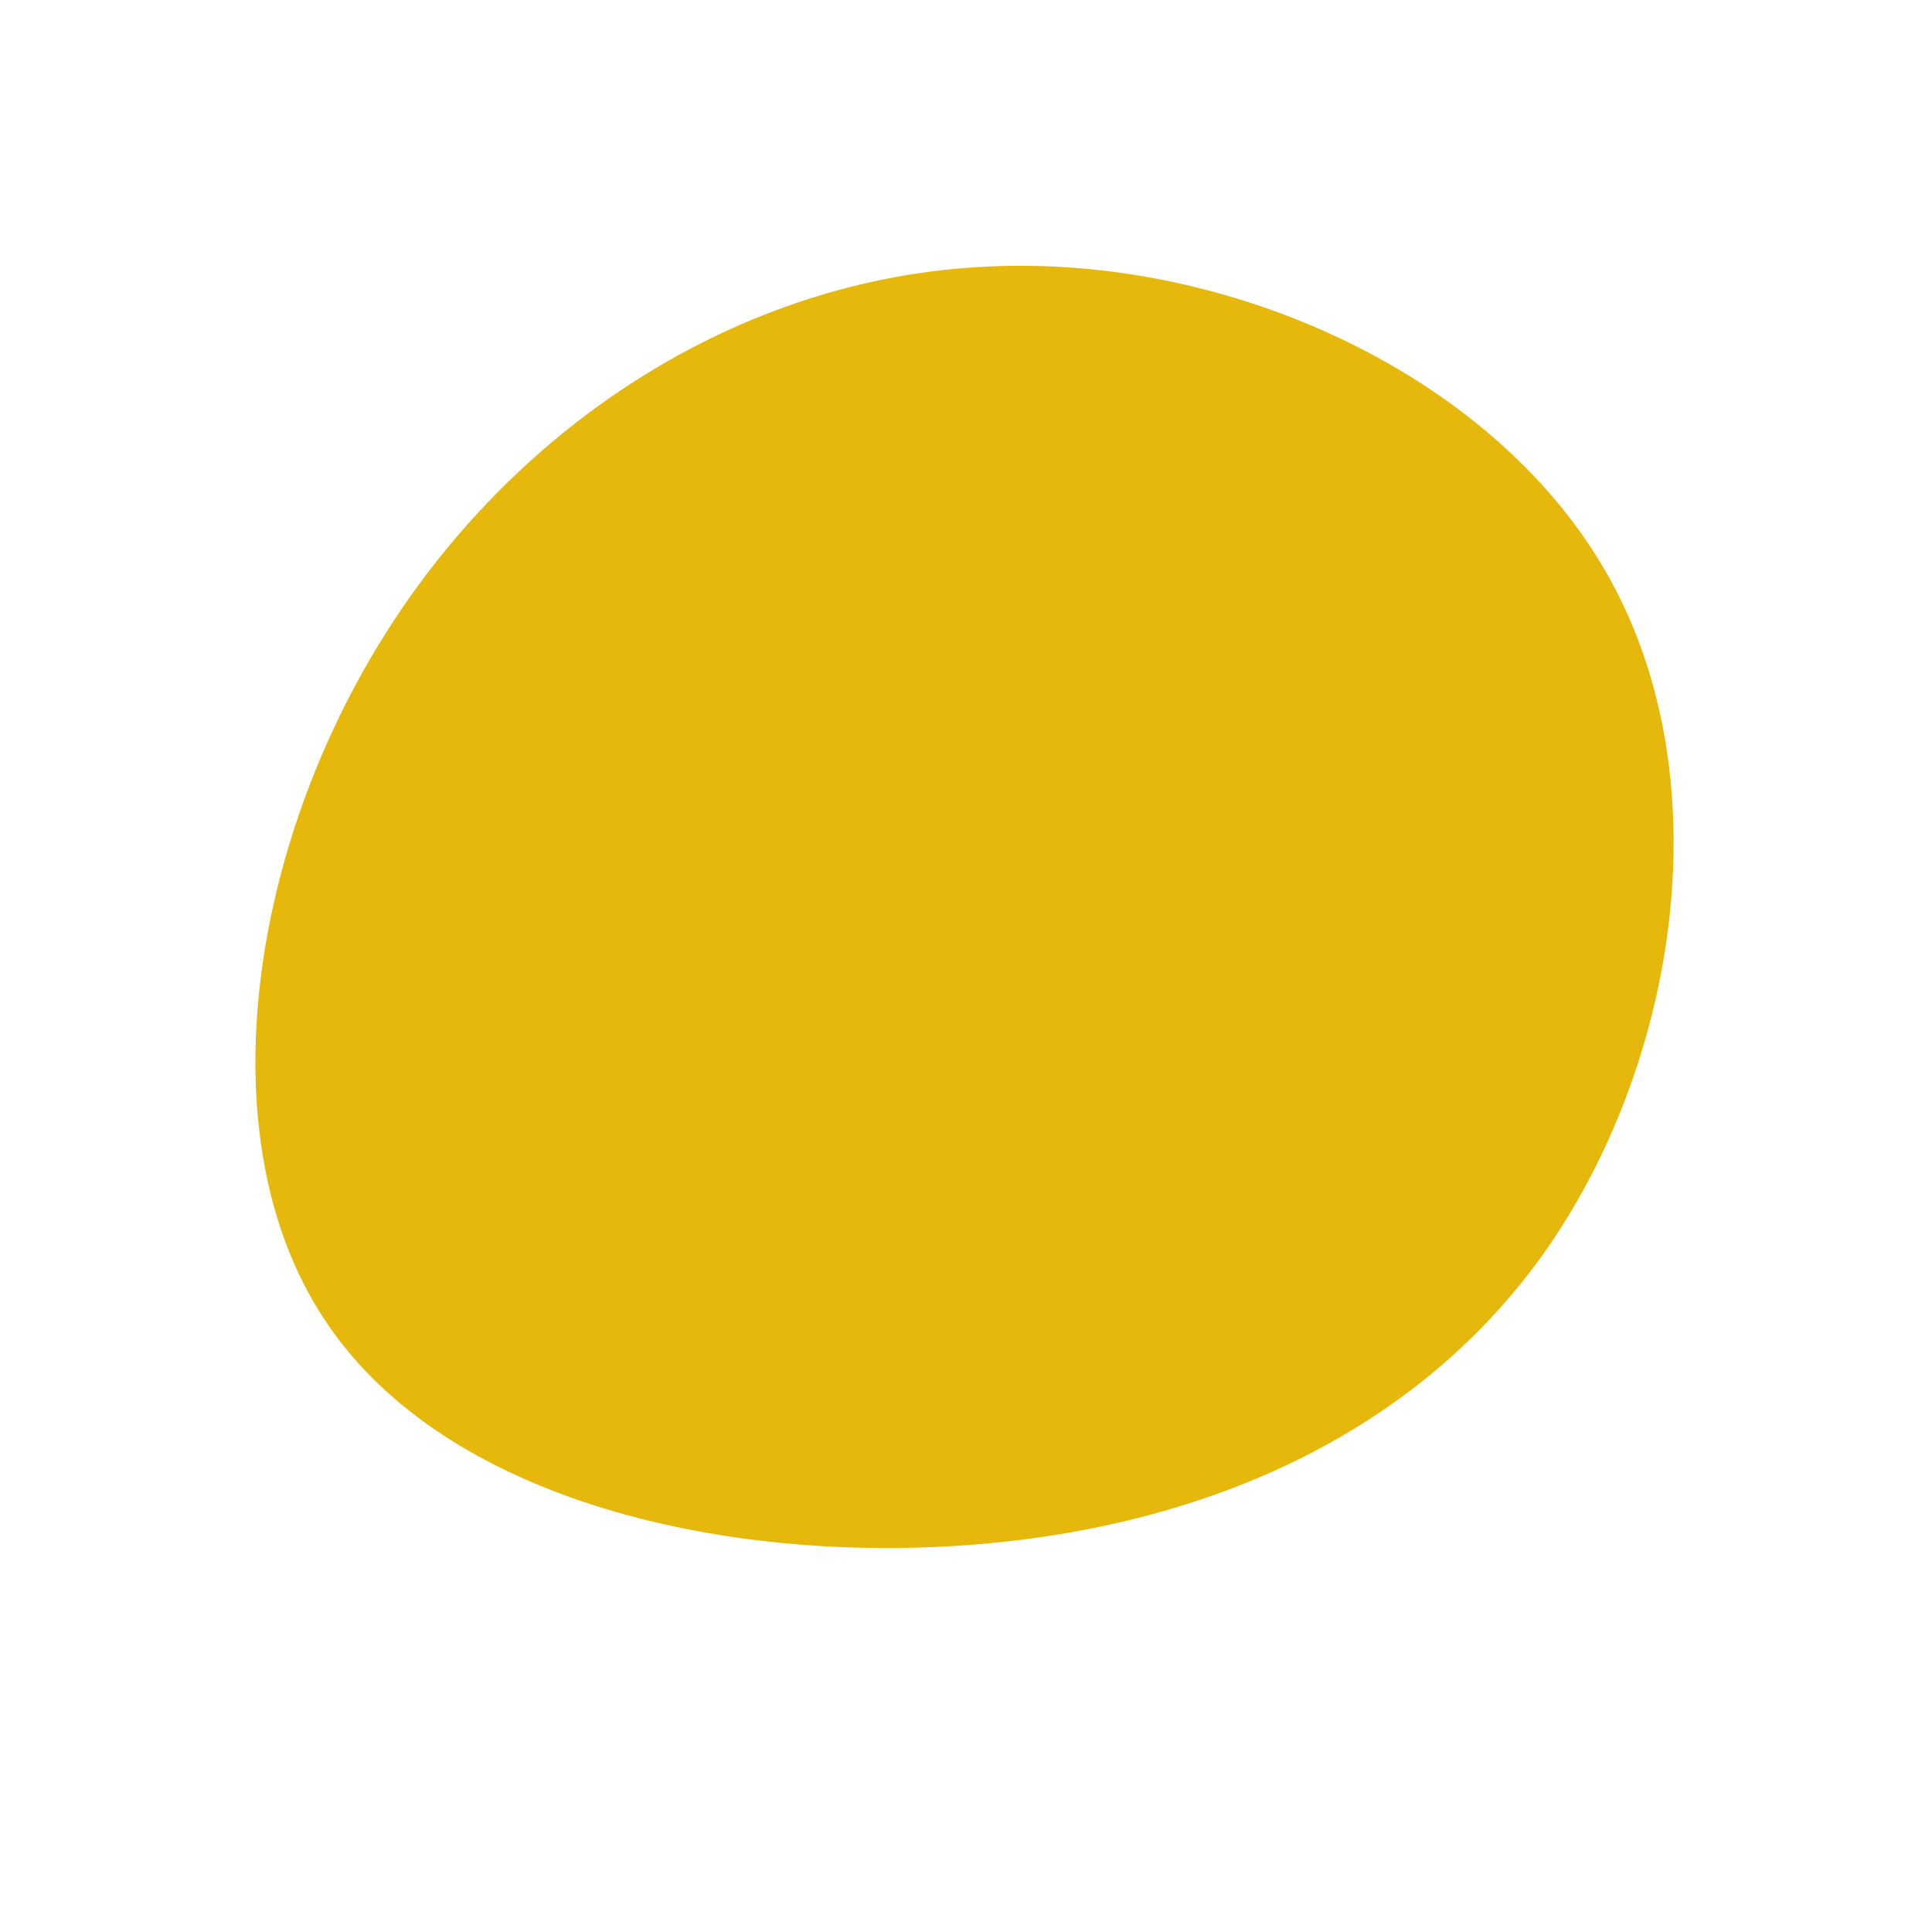 <?xml version="1.0" standalone="no"?>
<svg viewBox="0 0 200 200" xmlns="http://www.w3.org/2000/svg">
  <path fill="#E5B80B" d="M66.8,-39.8C78.3,-18.7,73.5,10.5,59.7,29.9C45.8,49.3,22.9,58.8,-2.3,60.1C-27.4,61.4,-54.9,54.5,-66.6,36.3C-78.4,18.1,-74.4,-11.2,-60.6,-33.6C-46.9,-55.9,-23.5,-71.2,2.1,-72.4C27.7,-73.7,55.4,-60.8,66.8,-39.8Z" transform="translate(100 100)" />
</svg>
